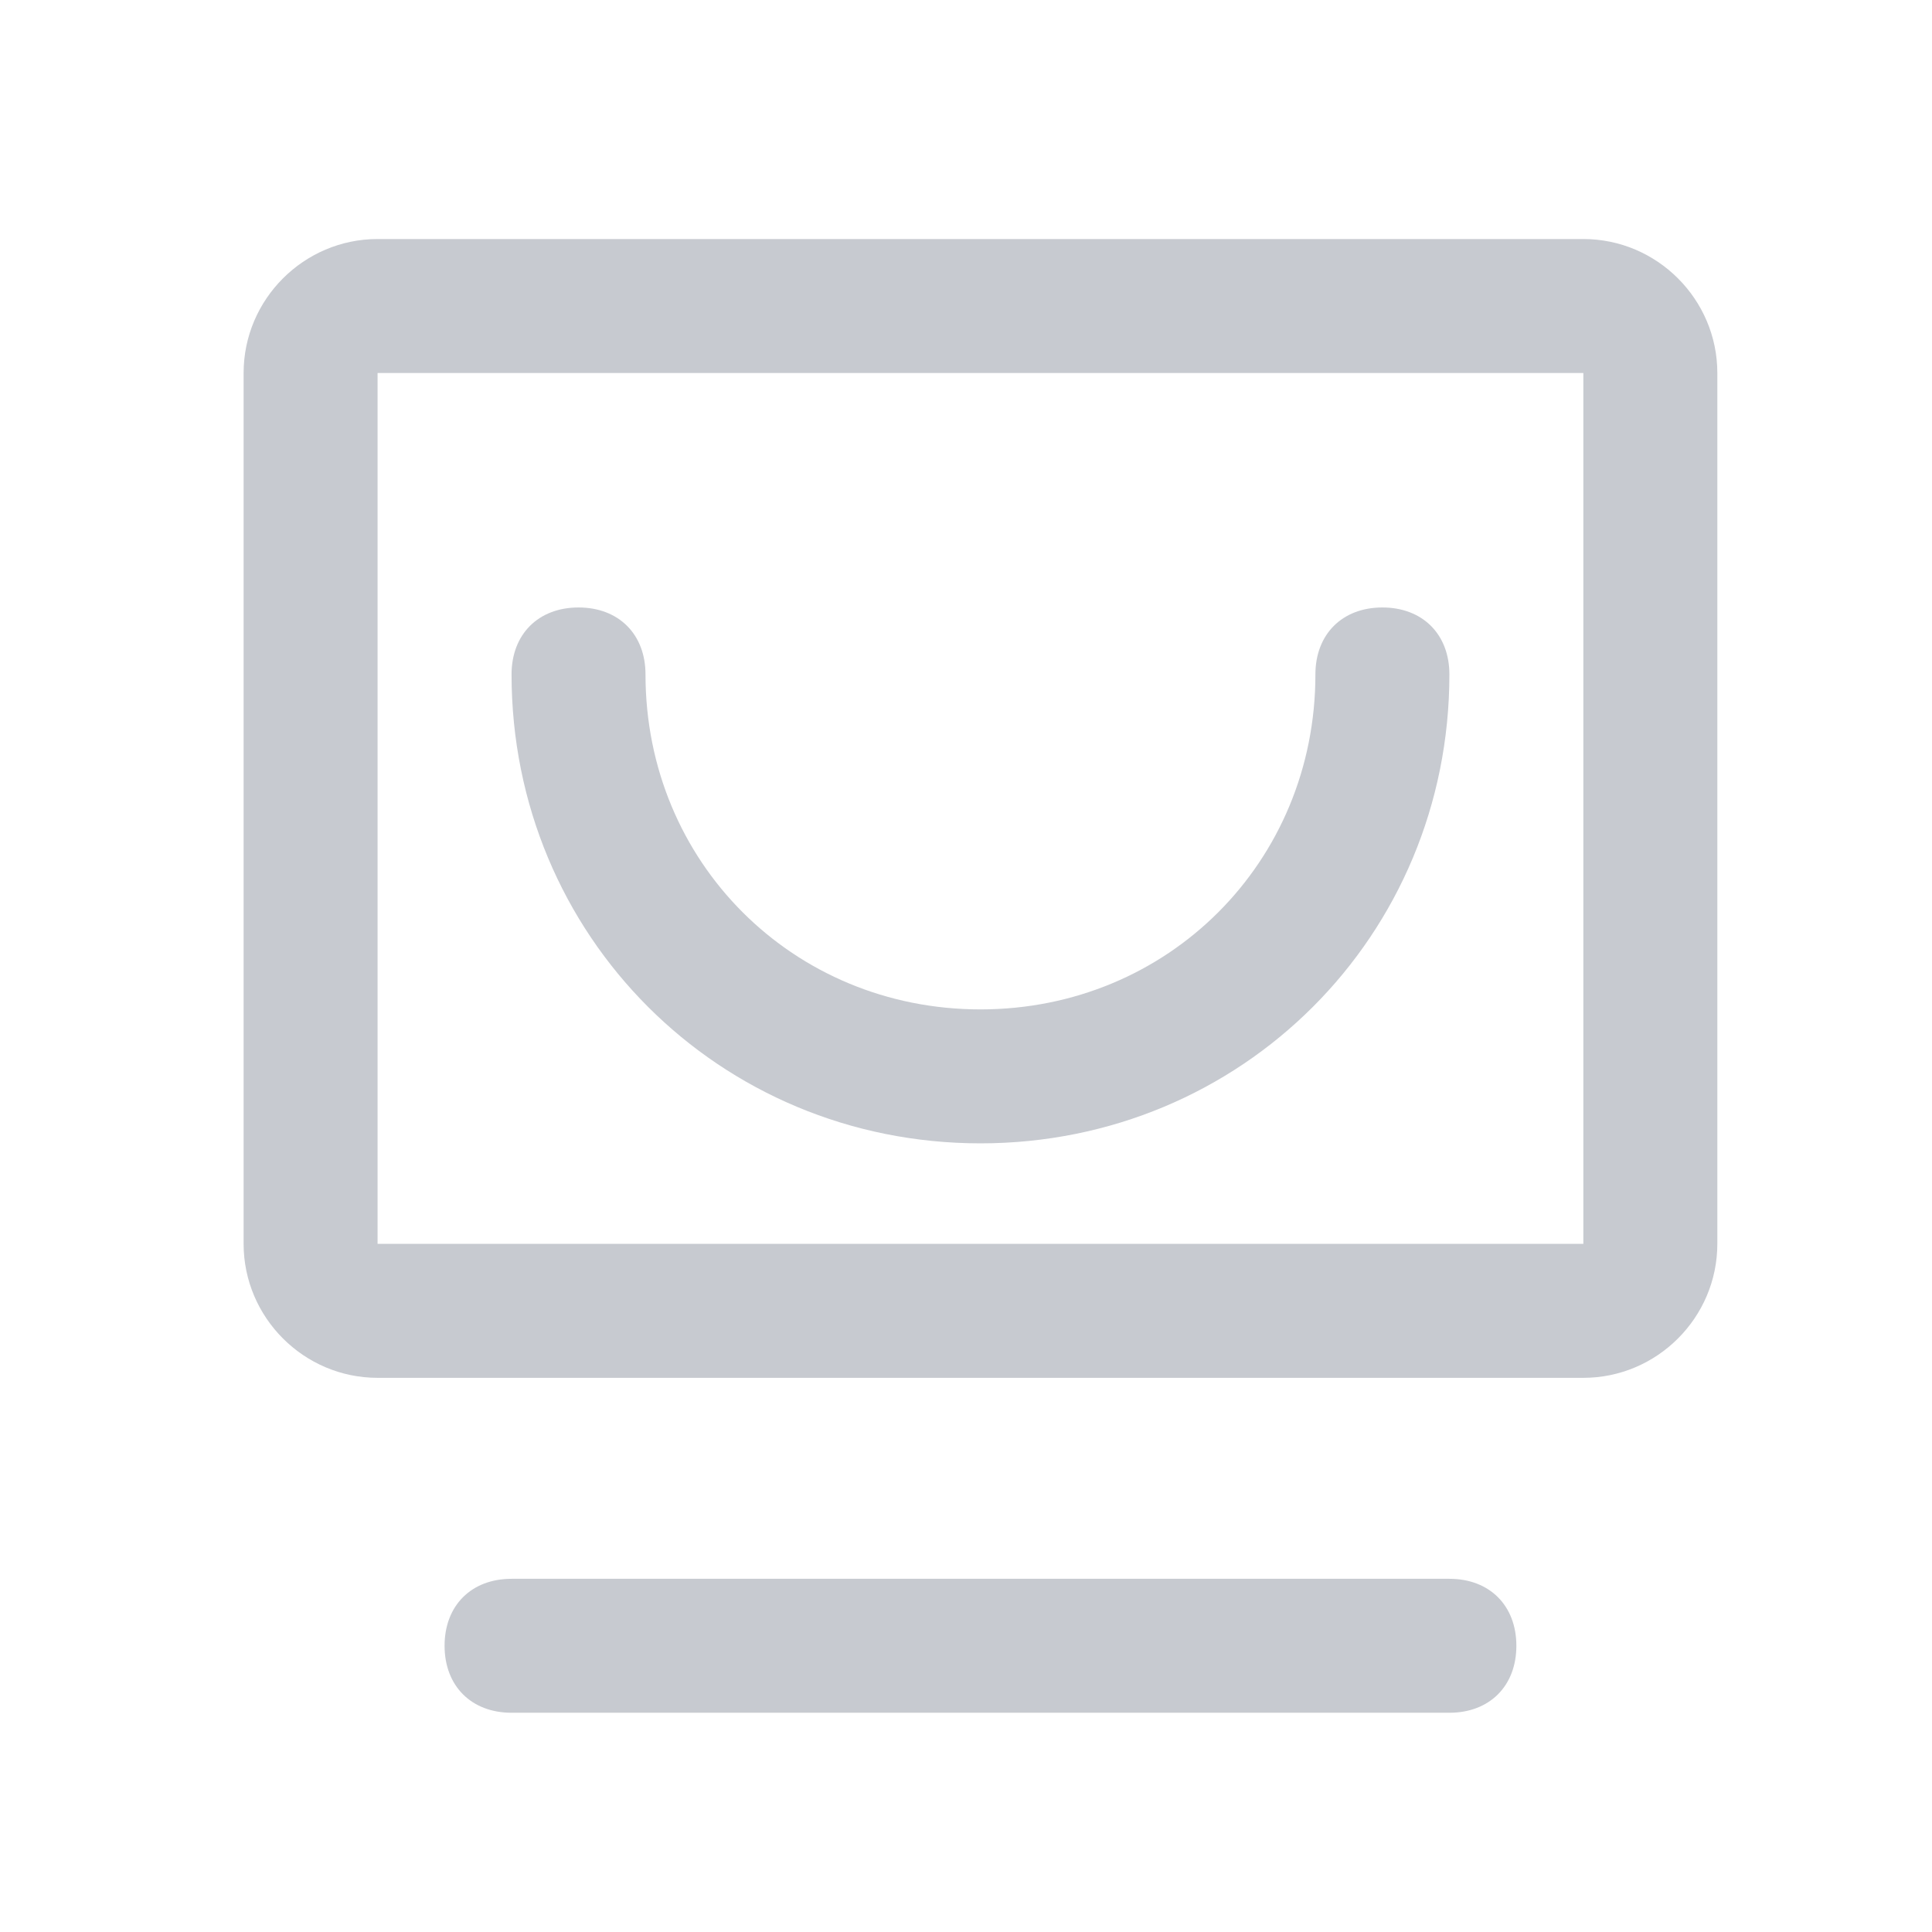 <?xml version="1.0" encoding="UTF-8"?>
<svg width="54px" height="54px" viewBox="0 0 54 54" version="1.1" xmlns="http://www.w3.org/2000/svg" xmlns:xlink="http://www.w3.org/1999/xlink">
    <title>编组 5备份 5</title>
    <defs>
        <path d="M35.1,0 C40.594,0 43.304,0 46.2,0.9 C49.409,2.082 51.918,4.591 53.1,7.8 C54,10.695 54,13.406 54,18.9 L54,35.1 C54,40.594 54,43.304 53.1,46.2 C51.918,49.409 49.409,51.918 46.2,53.1 C43.304,54 40.594,54 35.1,54 L18.9,54 C13.405,54 10.695,54 7.8,53.1 C4.591,51.918 2.082,49.409 0.9,46.2 C0,43.304 0,40.594 0,35.1 L0,18.9 C0,13.406 0,10.695 0.9,7.8 C2.082,4.591 4.591,2.082 7.8,0.9 C10.695,0 13.405,0 18.9,0 L35.1,0 Z" id="path-1"></path>
    </defs>
    <g id="控件" stroke="none" stroke-width="1" fill="none" fill-rule="evenodd">
        <g id="小程序icon" transform="translate(-135, -191)">
            <g id="编组-5备份-5" transform="translate(135, 191)">
                <mask id="mask-2" fill="white">
                    <use xlink:href="#path-1"></use>
                </mask>
                <g id="Icon-Shape-"></g>
                <path d="M10.553,34.766 L44.255,34.766 L44.255,10.425 L10.553,10.425 L10.553,34.766 Z M10.553,6.681 L44.255,6.681 C46.315,6.681 48,8.366 48,10.425 L48,34.766 C48,36.826 46.315,38.511 44.255,38.511 L10.553,38.511 C8.494,38.511 6.809,36.826 6.809,34.766 L6.809,10.425 C6.809,8.366 8.494,6.681 10.553,6.681 Z" id="Fill-3" fill="#C7CAD0" mask="url(#mask-2)"></path>
                <path d="M14.298,44.128 L40.511,44.128 C41.635,44.128 42.383,44.877 42.383,46 C42.383,47.124 41.634,47.872 40.511,47.872 L14.298,47.872 C13.174,47.872 12.426,47.123 12.426,46 C12.426,44.876 13.174,44.128 14.298,44.128 Z" id="Fill-4" fill="#C7CAD0" mask="url(#mask-2)"></path>
                <path d="M14.298,18.851 C14.298,17.728 15.047,16.979 16.17,16.979 C17.294,16.979 18.042,17.728 18.042,18.851 C18.042,24.094 22.162,28.213 27.404,28.213 C32.647,28.213 36.766,24.094 36.766,18.851 C36.766,17.728 37.515,16.979 38.638,16.979 C39.762,16.979 40.511,17.728 40.511,18.851 C40.511,26.153 34.706,31.957 27.404,31.957 C20.102,31.957 14.298,26.153 14.298,18.851 Z" id="Fill-5" fill="#C7CAD0" mask="url(#mask-2)"></path>
            </g>
        </g>
    </g>
</svg>